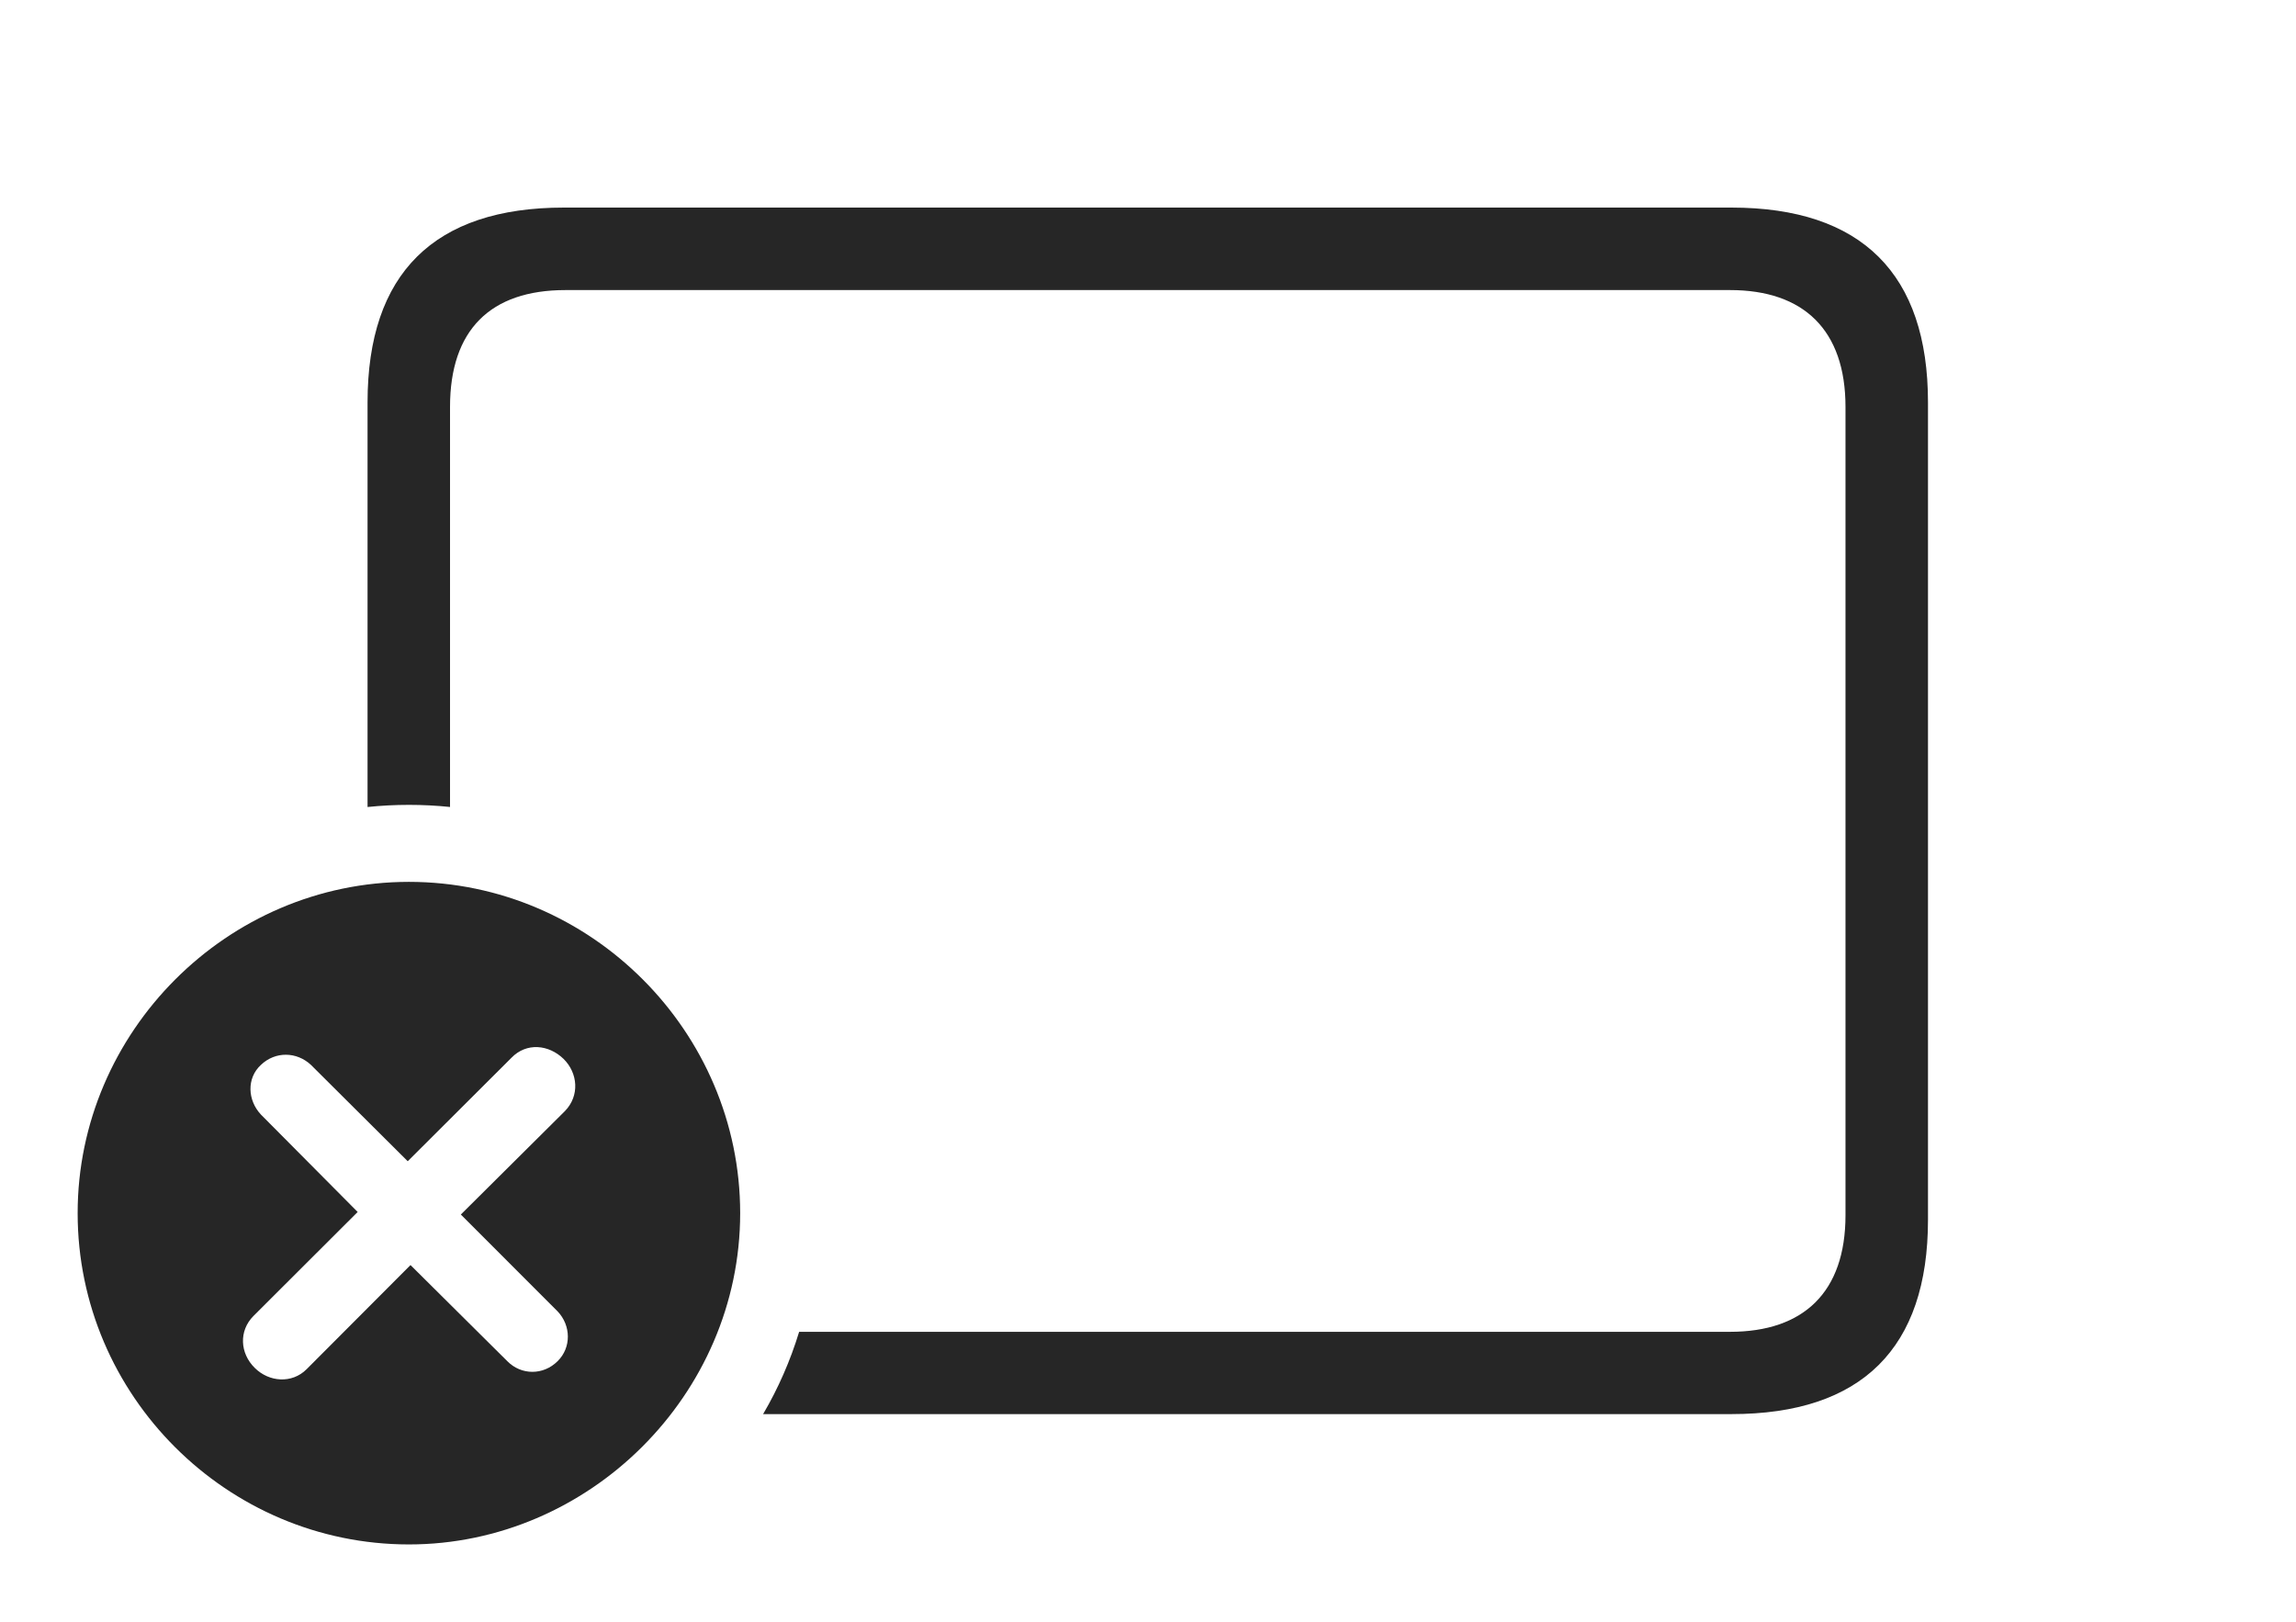 <?xml version="1.0" encoding="UTF-8"?>
<!--Generator: Apple Native CoreSVG 232.5-->
<!DOCTYPE svg
PUBLIC "-//W3C//DTD SVG 1.1//EN"
       "http://www.w3.org/Graphics/SVG/1.1/DTD/svg11.dtd">
<svg version="1.1" xmlns="http://www.w3.org/2000/svg" xmlns:xlink="http://www.w3.org/1999/xlink" width="168.251" height="118.859">
 <g>
  <rect height="118.859" opacity="0" width="168.251" x="0" y="0"/>
  <path d="M141.283 29.484L141.283 89.379C141.283 98.772 136.447 103.619 126.875 103.619L55.92 103.619C57.027 101.735 57.914 99.712 58.561 97.589L126.777 97.589C132.171 97.589 135.238 94.684 135.238 89.045L135.238 29.817C135.238 24.179 132.171 21.255 126.777 21.255L41.44 21.255C35.937 21.255 32.978 24.179 32.978 29.817L32.978 59.131C31.988 59.029 30.982 58.977 29.965 58.977C28.943 58.977 27.931 59.03 26.934 59.133L26.934 29.484C26.934 20.046 31.803 15.21 41.327 15.21L126.875 15.21C136.447 15.21 141.283 20.091 141.283 29.484Z" fill="#000000" fill-opacity="0.85"/>
  <path d="M54.24 88.894C54.24 102.211 43.151 113.169 29.965 113.169C16.645 113.169 5.69 102.263 5.69 88.894C5.69 75.623 16.645 64.619 29.965 64.619C43.301 64.619 54.24 75.592 54.24 88.894ZM37.481 77.507L29.879 85.09L22.788 78.032C21.749 77.061 20.185 77.015 19.119 78.032C18.053 79.016 18.147 80.632 19.119 81.668L26.21 88.808L18.578 96.425C17.49 97.513 17.58 99.16 18.664 100.229C19.715 101.28 21.395 101.403 22.468 100.33L30.082 92.698L37.176 99.741C38.197 100.776 39.81 100.788 40.861 99.741C41.878 98.742 41.848 97.126 40.861 96.09L33.77 88.995L41.401 81.412C42.489 80.29 42.351 78.628 41.3 77.593C40.216 76.539 38.584 76.37 37.481 77.507Z" fill="#000000" fill-opacity="0.85"/>
 </g>
</svg>
